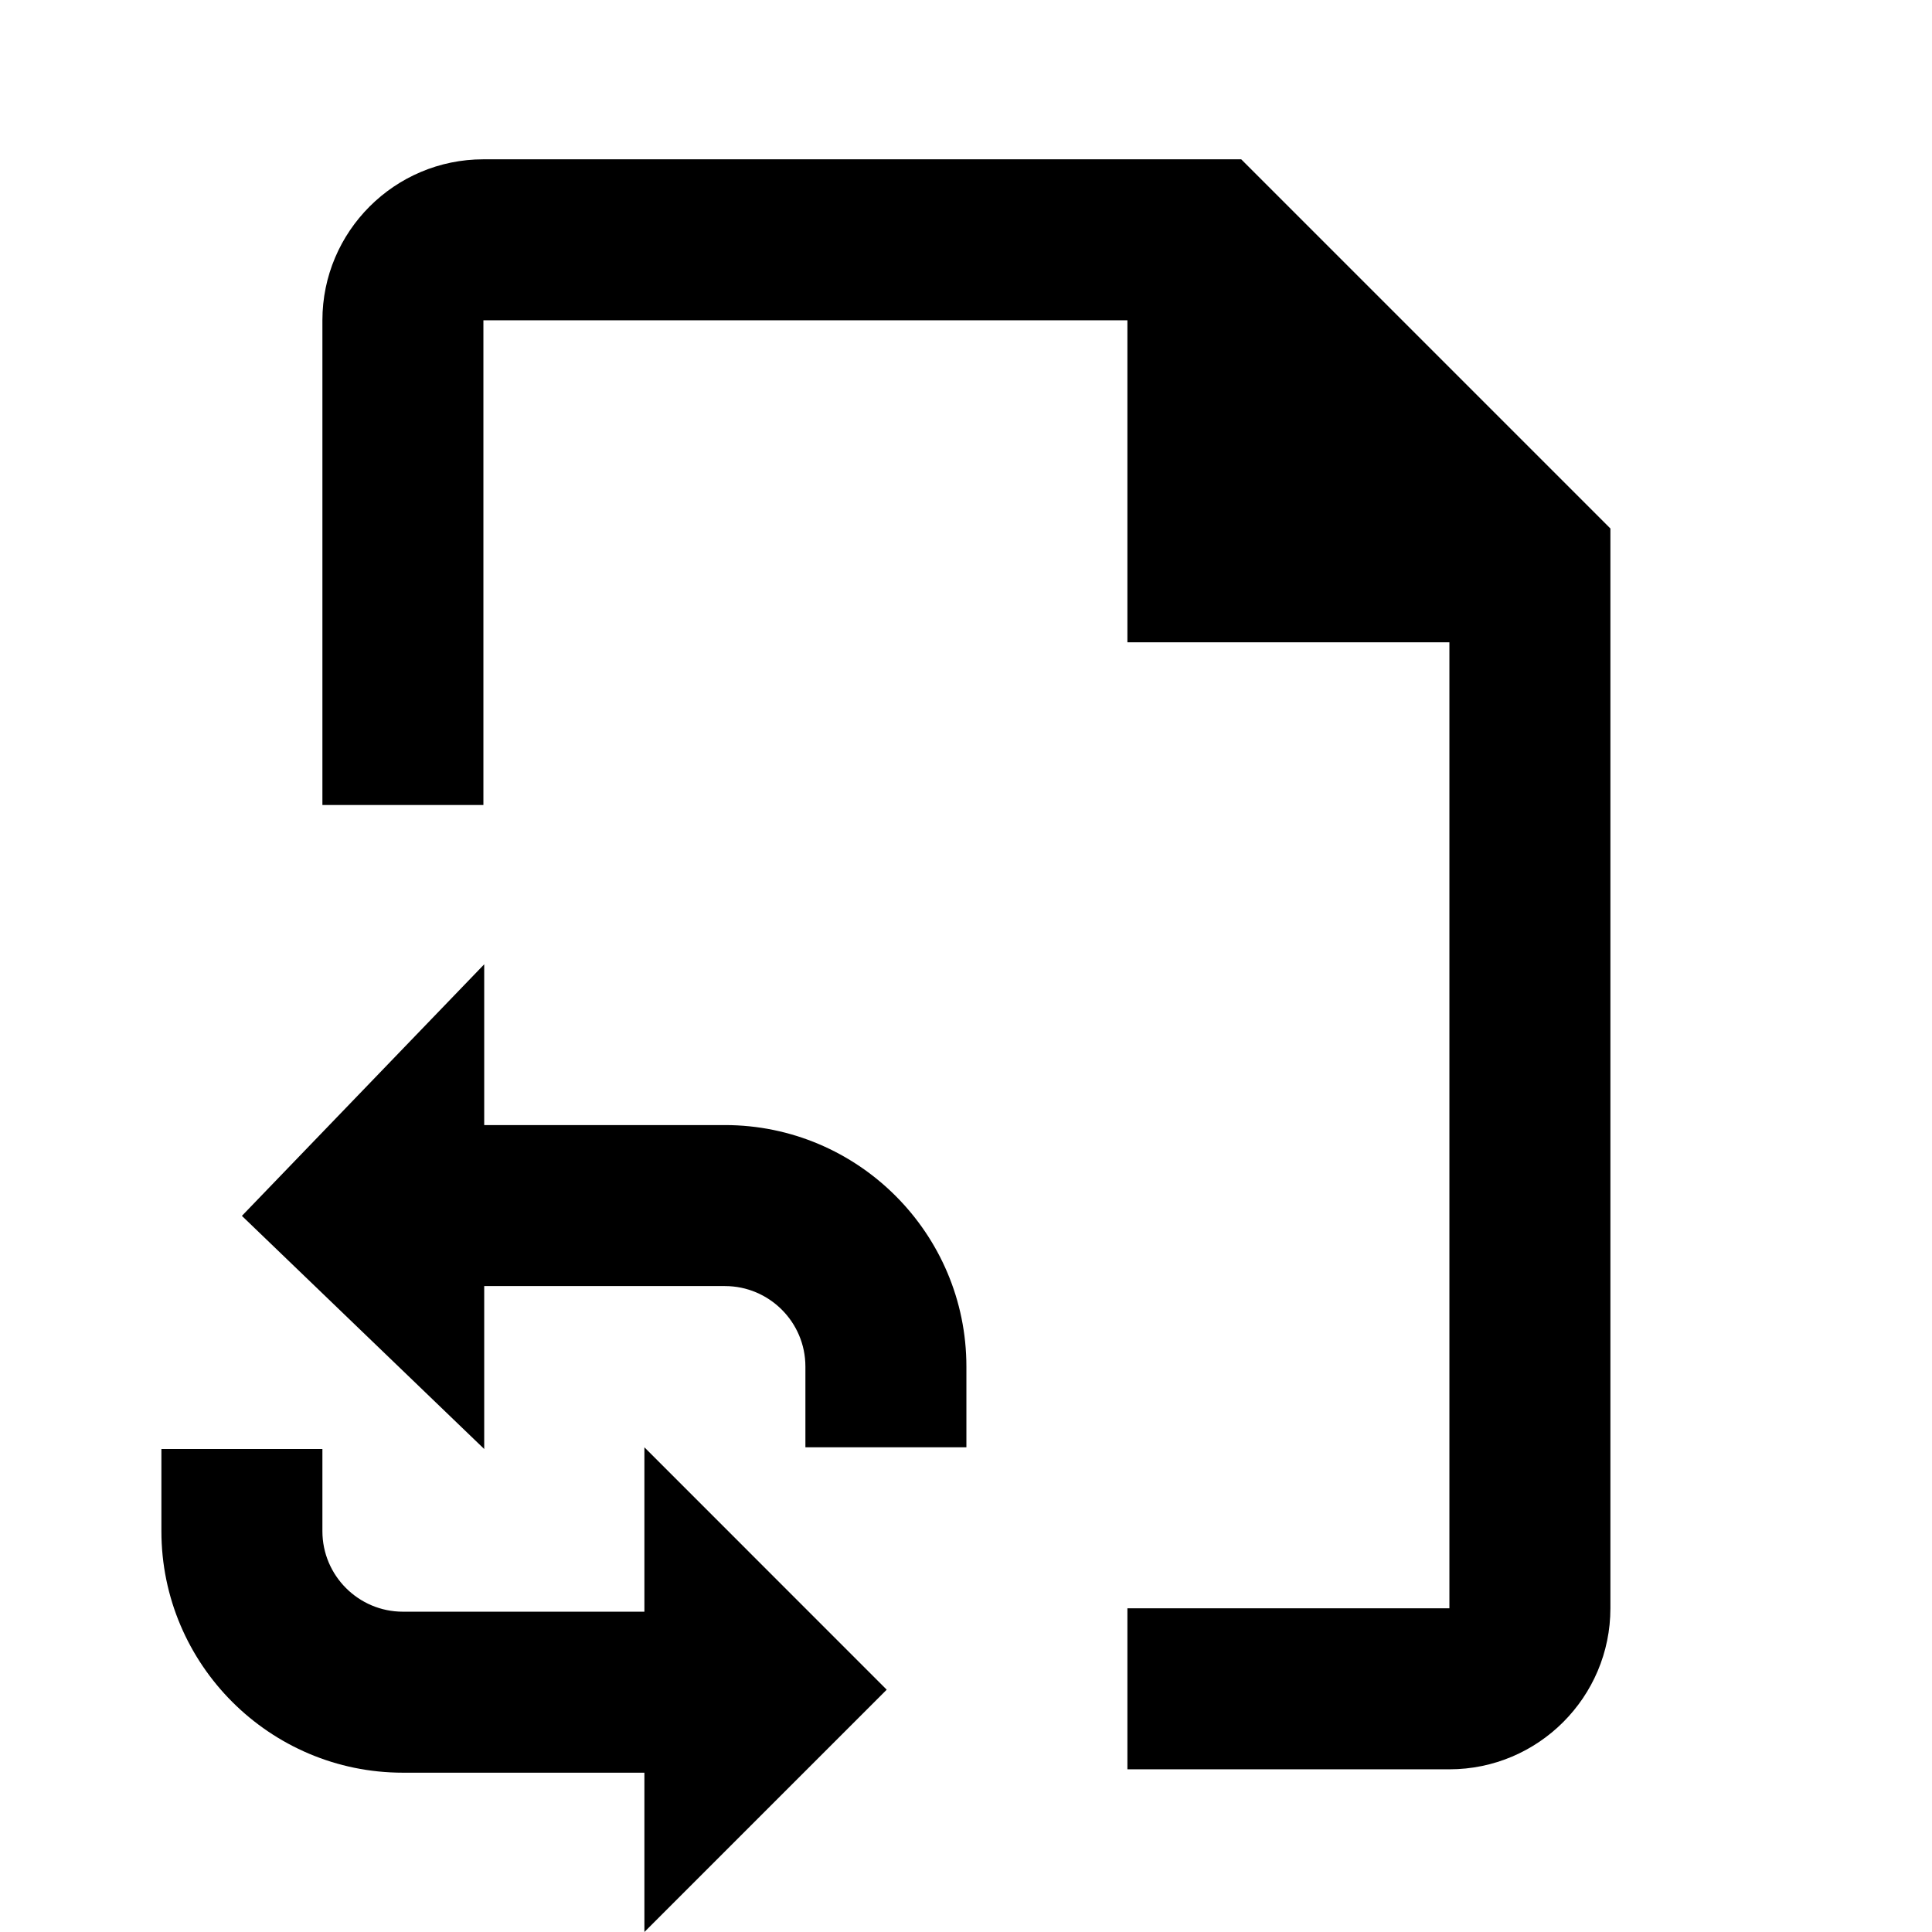 <?xml version="1.0" encoding="utf-8"?>
<!-- Generator: Adobe Illustrator 24.0.1, SVG Export Plug-In . SVG Version: 6.00 Build 0)  -->
<svg version="1.1" id="Layer_1" xmlns="http://www.w3.org/2000/svg" xmlns:xlink="http://www.w3.org/1999/xlink" x="0px" y="0px"
	 viewBox="0 0 24 24" style="enable-background:new 0 0 24 24;" xml:space="preserve">
<style type="text/css">
	.st0{display:none;opacity:0;}
	.st1{display:inline;fill:#FFFFFF;}
</style>
<g class="st0">
	<rect x="0.005" y="-27" class="st1" width="0.938" height="24"/>
	
		<rect x="11.536" y="-15.469" transform="matrix(-1.836970e-16 1 -1 -1.836970e-16 8.536 -15.474)" class="st1" width="0.938" height="24"/>
</g>
<g>
	<path d="M18.005,21.979h-4v-2h4V7.393l-3.414-3.414H6.005v6.021h-2V3.979c0-1.103,0.897-2,2-2
		h9.414l4.586,4.586v13.414C20.005,21.082,19.108,21.979,18.005,21.979z"/>
</g>
<g>
	<path d="M14.005,2.979v5h5L14.005,2.979z"/>
</g>
<g>
	<path d="M9.449,22.021H5.005c-1.654,0-3-1.346-3-3v-1.021h2v1.021c0,0.552,0.449,1,1,1h4.444
		V22.021z"/>
</g>
<g>
	<polygon points="8.005,17.979 11.015,20.99 8.005,24 	"/>
</g>
<g>
	<path d="M12.005,17.979h-2v-1.003c0-0.552-0.449-1-1-1H4.518v-2h4.487
		c1.654,0,3,1.346,3,3V17.979z"/>
</g>
<g>
	<polyline points="3.005,15.104 6.015,11.979 6.015,18 3.005,15.104 	"/>
</g>
</svg>
